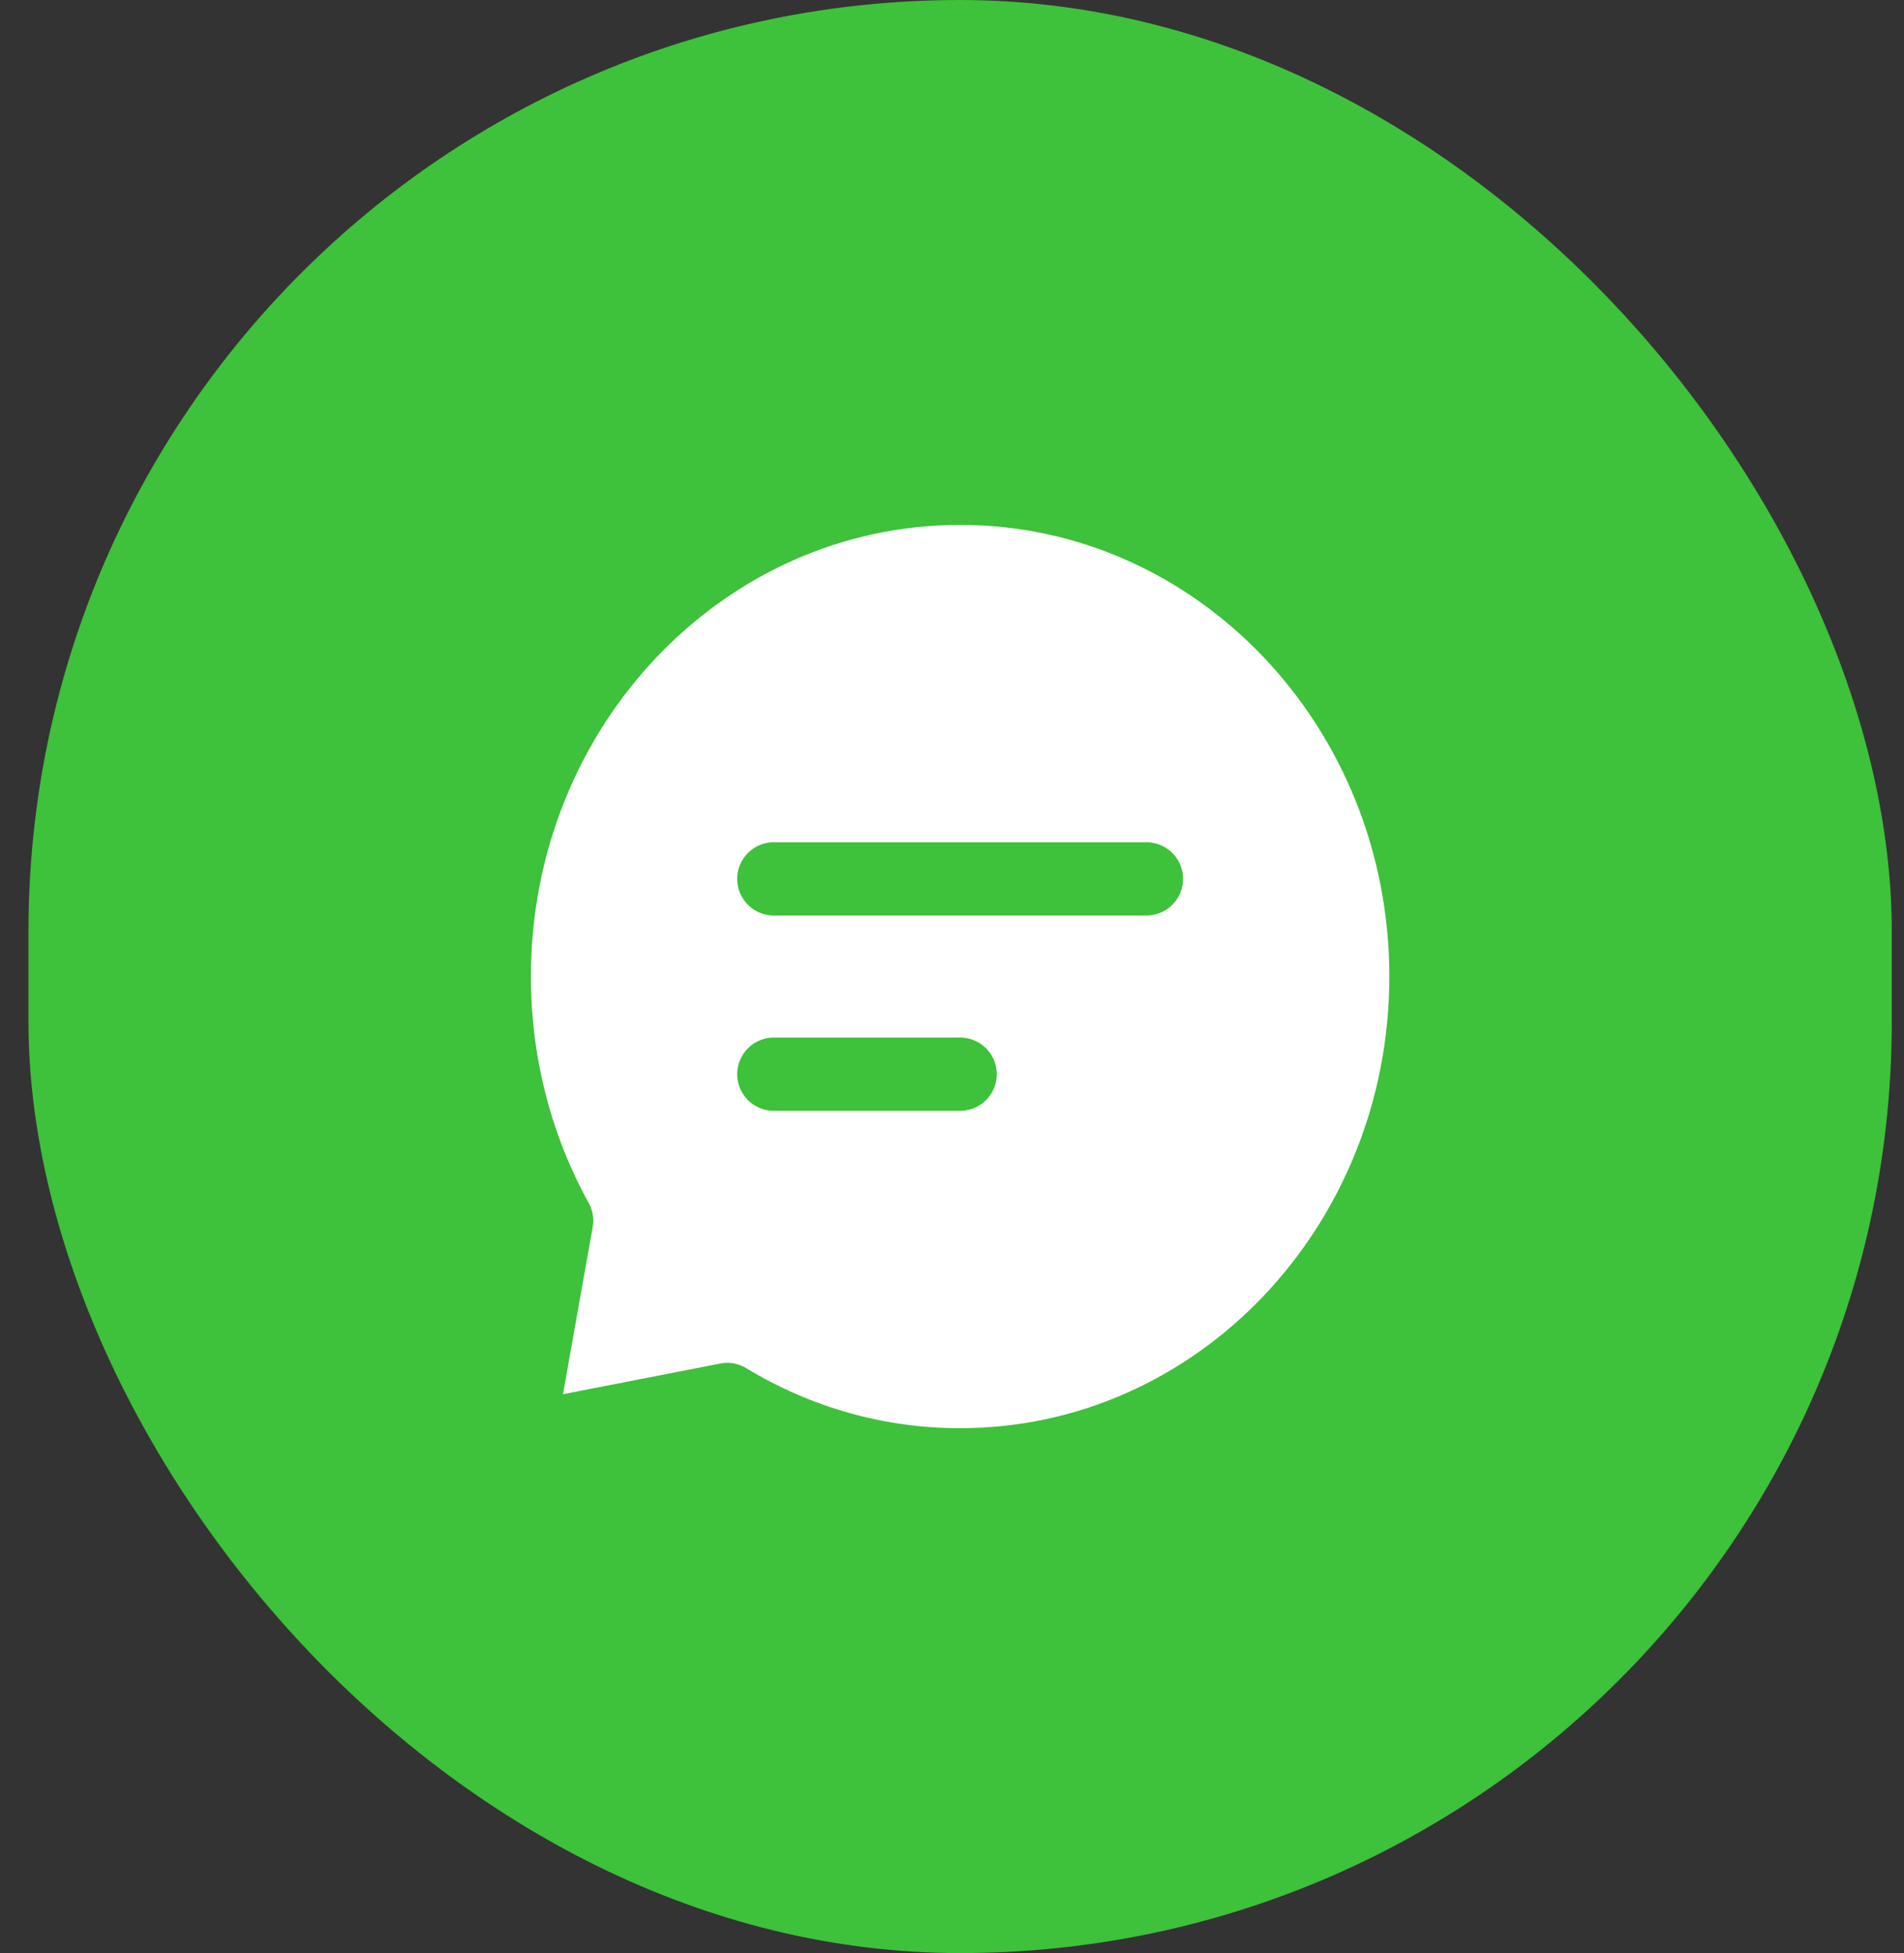 <svg width="39" height="40" viewBox="0 0 39 40" fill="none" xmlns="http://www.w3.org/2000/svg">
<rect x="0" y="0" width="39" height="40" fill="#333333" stroke="none"/>
<g clip-path="url(#clip0_55_291)">
<path d="M38.75 0H0.583V40H38.75V0Z" fill="#3EC13B"/>
<path d="M19.667 30C24.936 30 29.208 25.523 29.208 20C29.208 14.477 24.936 10 19.667 10C14.397 10 10.125 14.477 10.125 20C10.125 21.821 10.59 23.53 11.402 25L10.602 29.5L14.896 28.662C16.346 29.541 17.992 30.003 19.667 30Z" fill="white" stroke="#3EC13B" stroke-width="1.5" stroke-linecap="round" stroke-linejoin="round"/>
<path d="M15.85 18H23.483" stroke="#3EC13B" stroke-width="1.5" stroke-linecap="round" stroke-linejoin="round"/>
<path d="M15.85 22H19.667" stroke="#3EC13B" stroke-width="1.5" stroke-linecap="round" stroke-linejoin="round"/>
</g>
<defs>
<clipPath id="clip0_55_291">
<rect x="0.583" width="38.167" height="40" rx="19.083" fill="white"/>
</clipPath>
</defs>
</svg>
